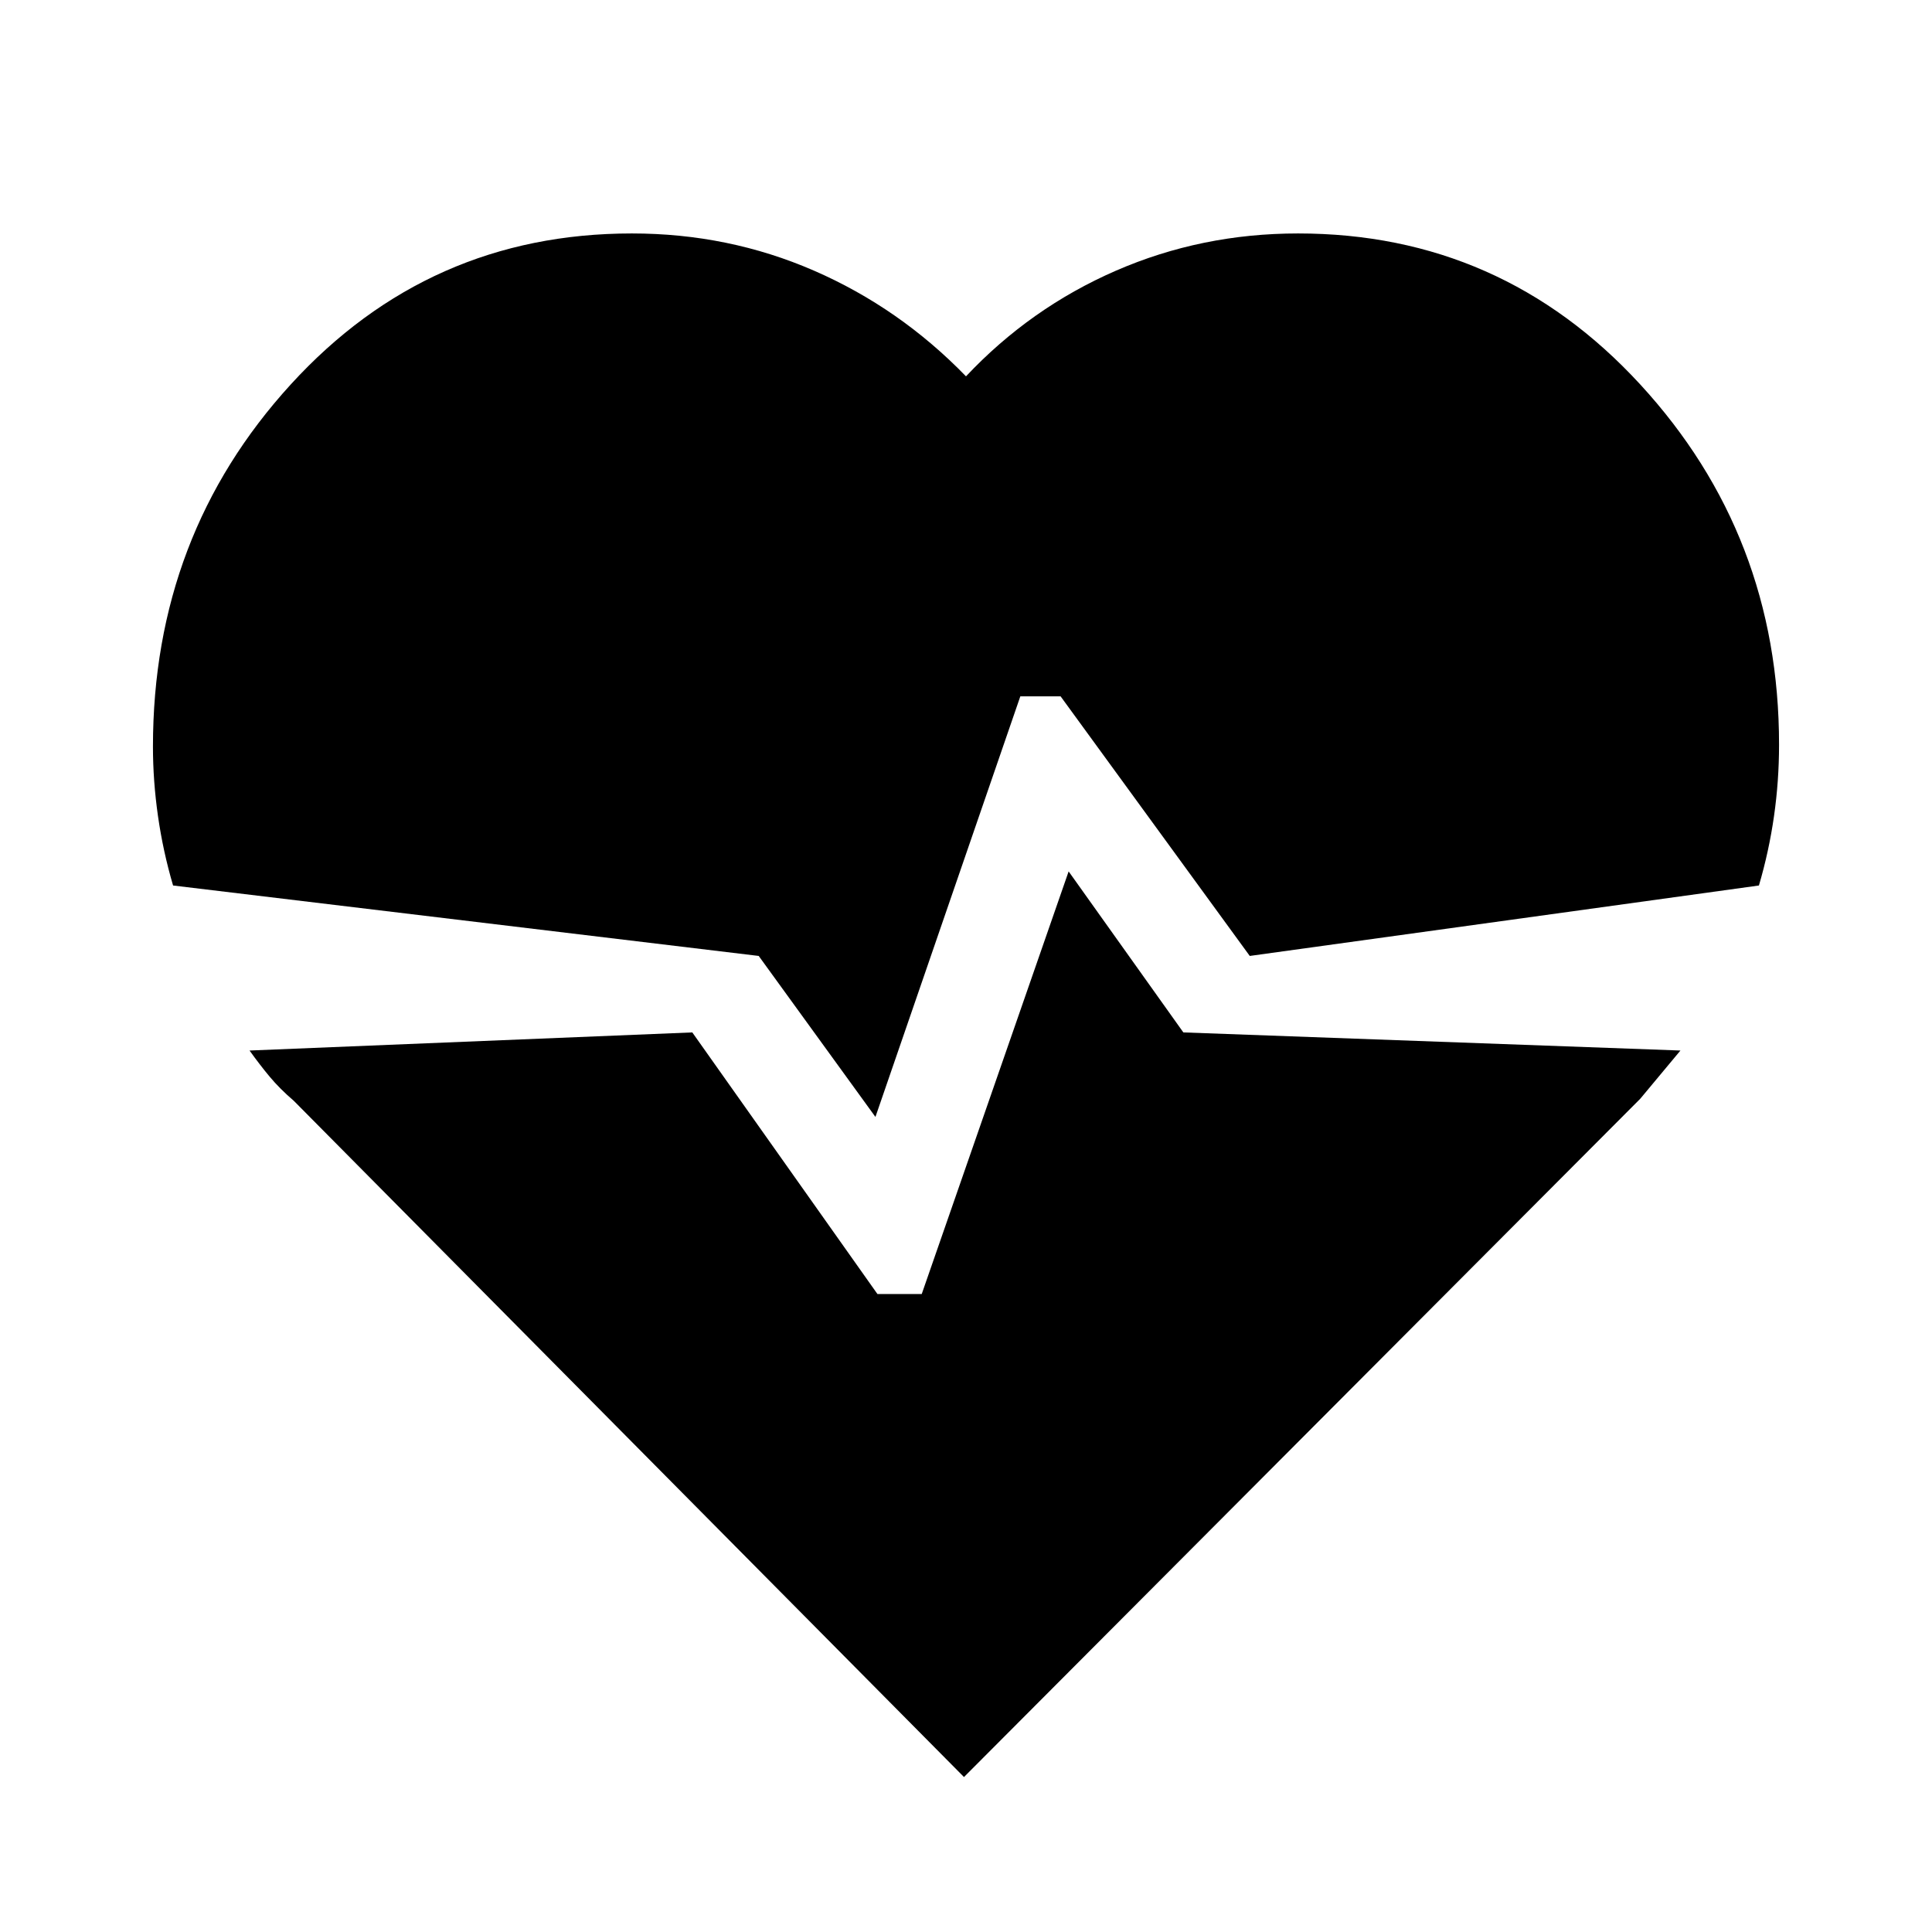 <svg xmlns="http://www.w3.org/2000/svg" width="48" height="48" viewBox="0 0 48 48"><path d="M32.25 5.8q5.05 0 8.5 3.75t3.45 8.95q0 .9-.125 1.775-.125.875-.375 1.725l-12.65 1.75-4.7-6.45h-1l-3.6 10.45-2.9-4L4.3 22q-.25-.85-.375-1.725Q3.8 19.4 3.8 18.55q0-5.25 3.425-9T15.7 5.8q2.4 0 4.525.925Q22.35 7.65 24 9.35q1.6-1.7 3.725-2.625T32.25 5.8Zm-8.3 38.35L7.3 27.35q-.35-.3-.6-.6t-.5-.65l11-.45 4.6 6.5h1.1l3.65-10.5 2.85 4 12.35.45-.5.6-.5.6Z"/></svg>